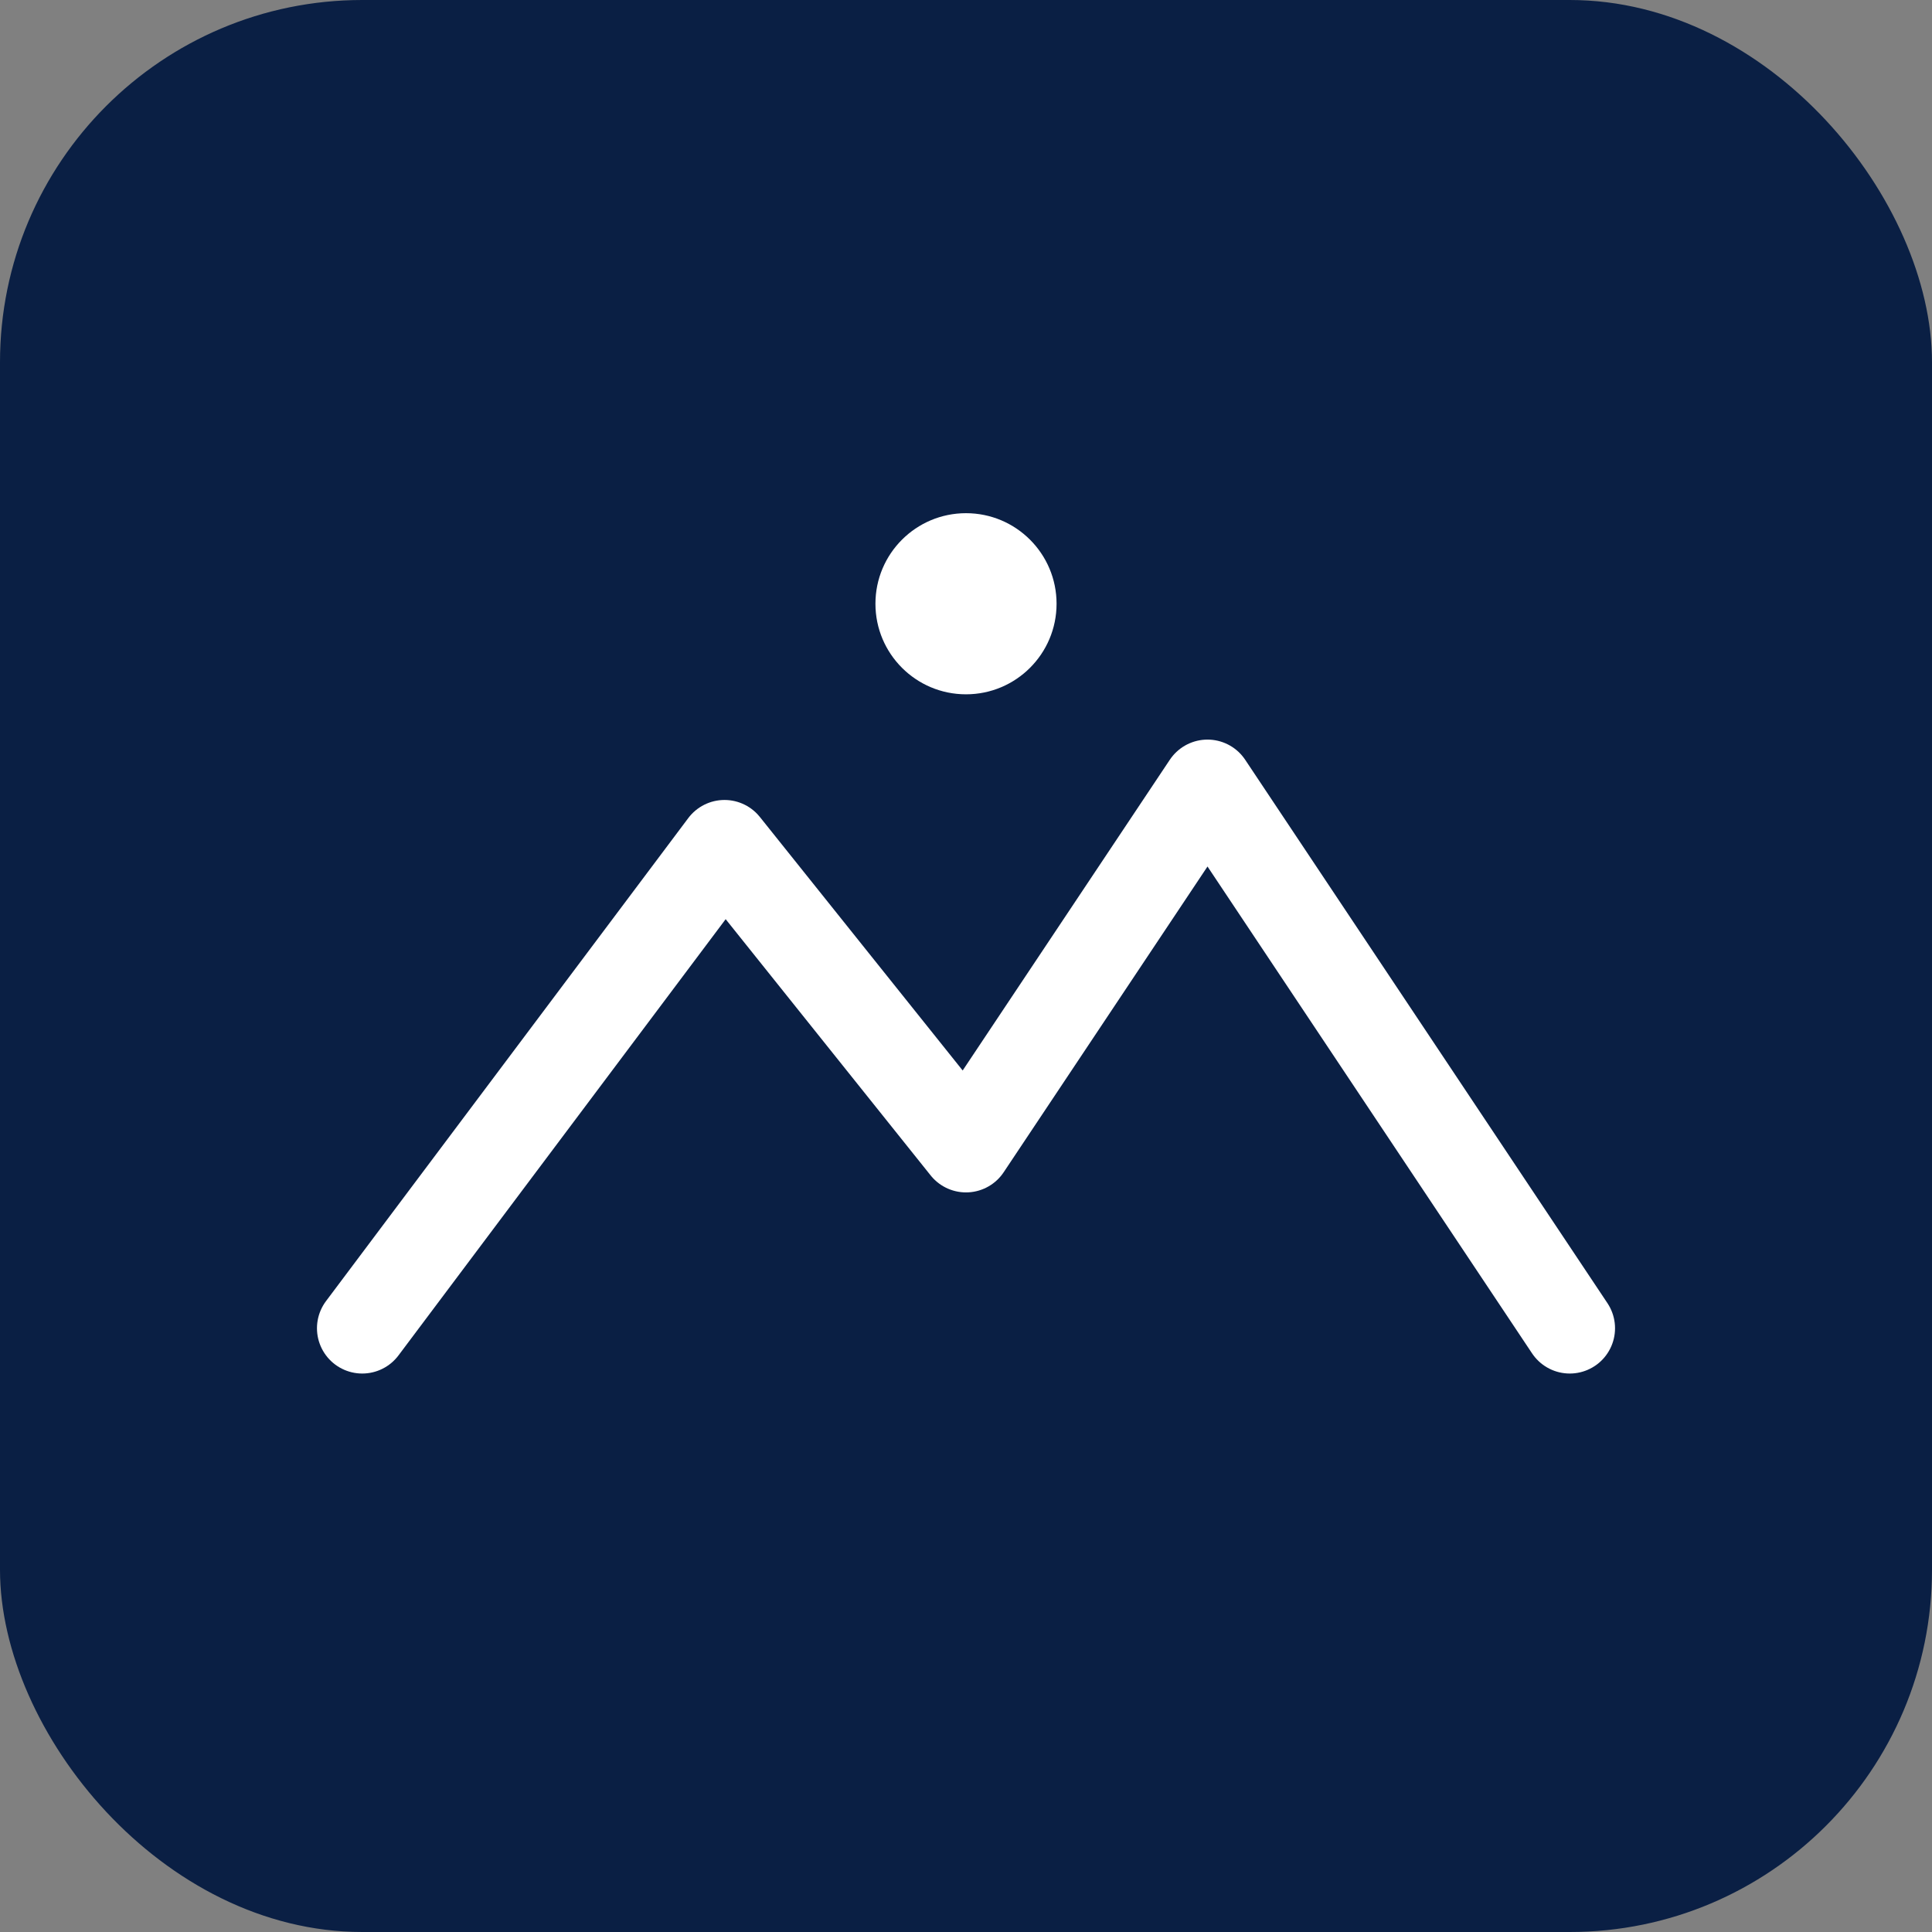 <svg xmlns="http://www.w3.org/2000/svg" viewBox="0 0 64 64" fill="none">
  <rect x="0" y="0" width="64" height="64" fill="#808080" stroke="none"/>
  <rect width="64" height="64" rx="12" fill="#0a1f44"/>
  <path d="M12 44l12-16 8 10 8-12 12 18" stroke="white" stroke-width="3" stroke-linecap="round" stroke-linejoin="round"/>
  <circle cx="32" cy="20" r="3" fill="white"/>
</svg>


